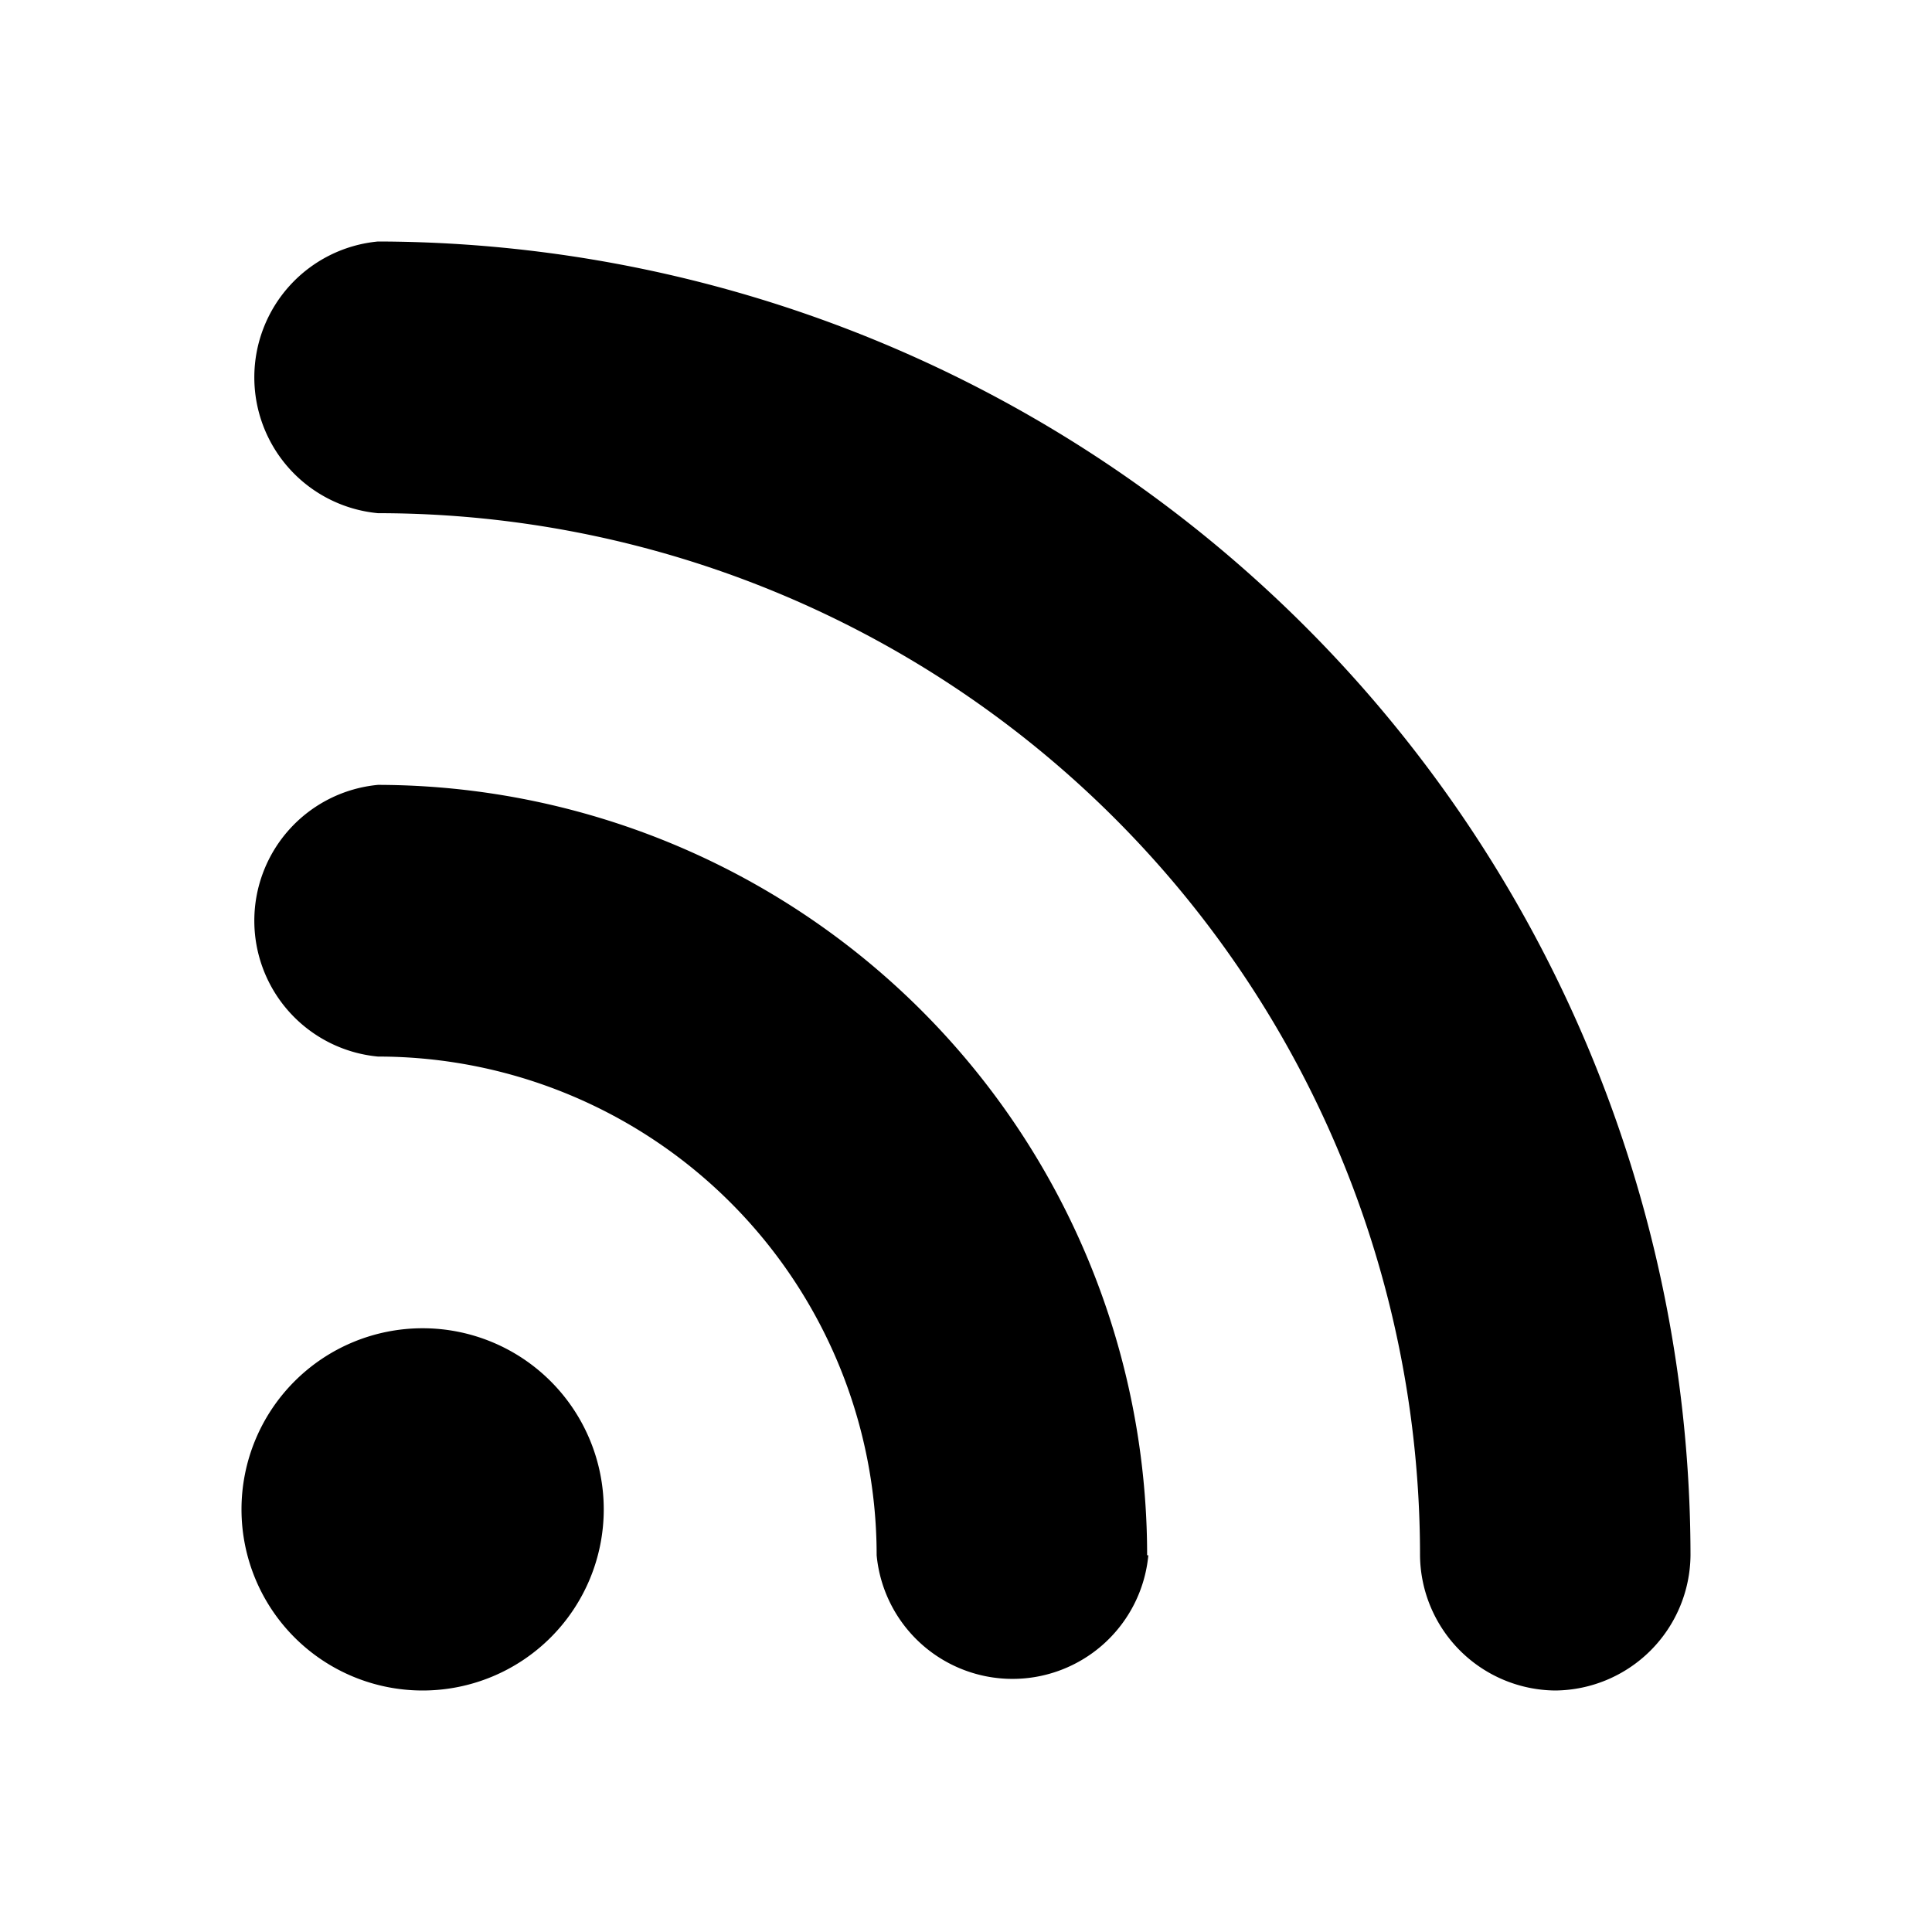 <svg xmlns="http://www.w3.org/2000/svg" width="16" height="16" viewBox="0 0 16 16">
    <path d="M12.88,14a1.13,1.13,0,0,1-1.12-1.12A8.63,8.63,0,0,0,3.13,4.25,1.13,1.13,0,0,1,3.13,2,10.89,10.89,0,0,1,14,12.88,1.13,1.13,0,0,1,12.88,14ZM9.5,12.88A6.38,6.38,0,0,0,3.13,6.5a1.13,1.13,0,0,0,0,2.25,4.13,4.13,0,0,1,4.13,4.13,1.13,1.13,0,0,0,2.25,0ZM3.5,14A1.5,1.5,0,1,0,2,12.5,1.5,1.5,0,0,0,3.5,14Z"/>
</svg>
